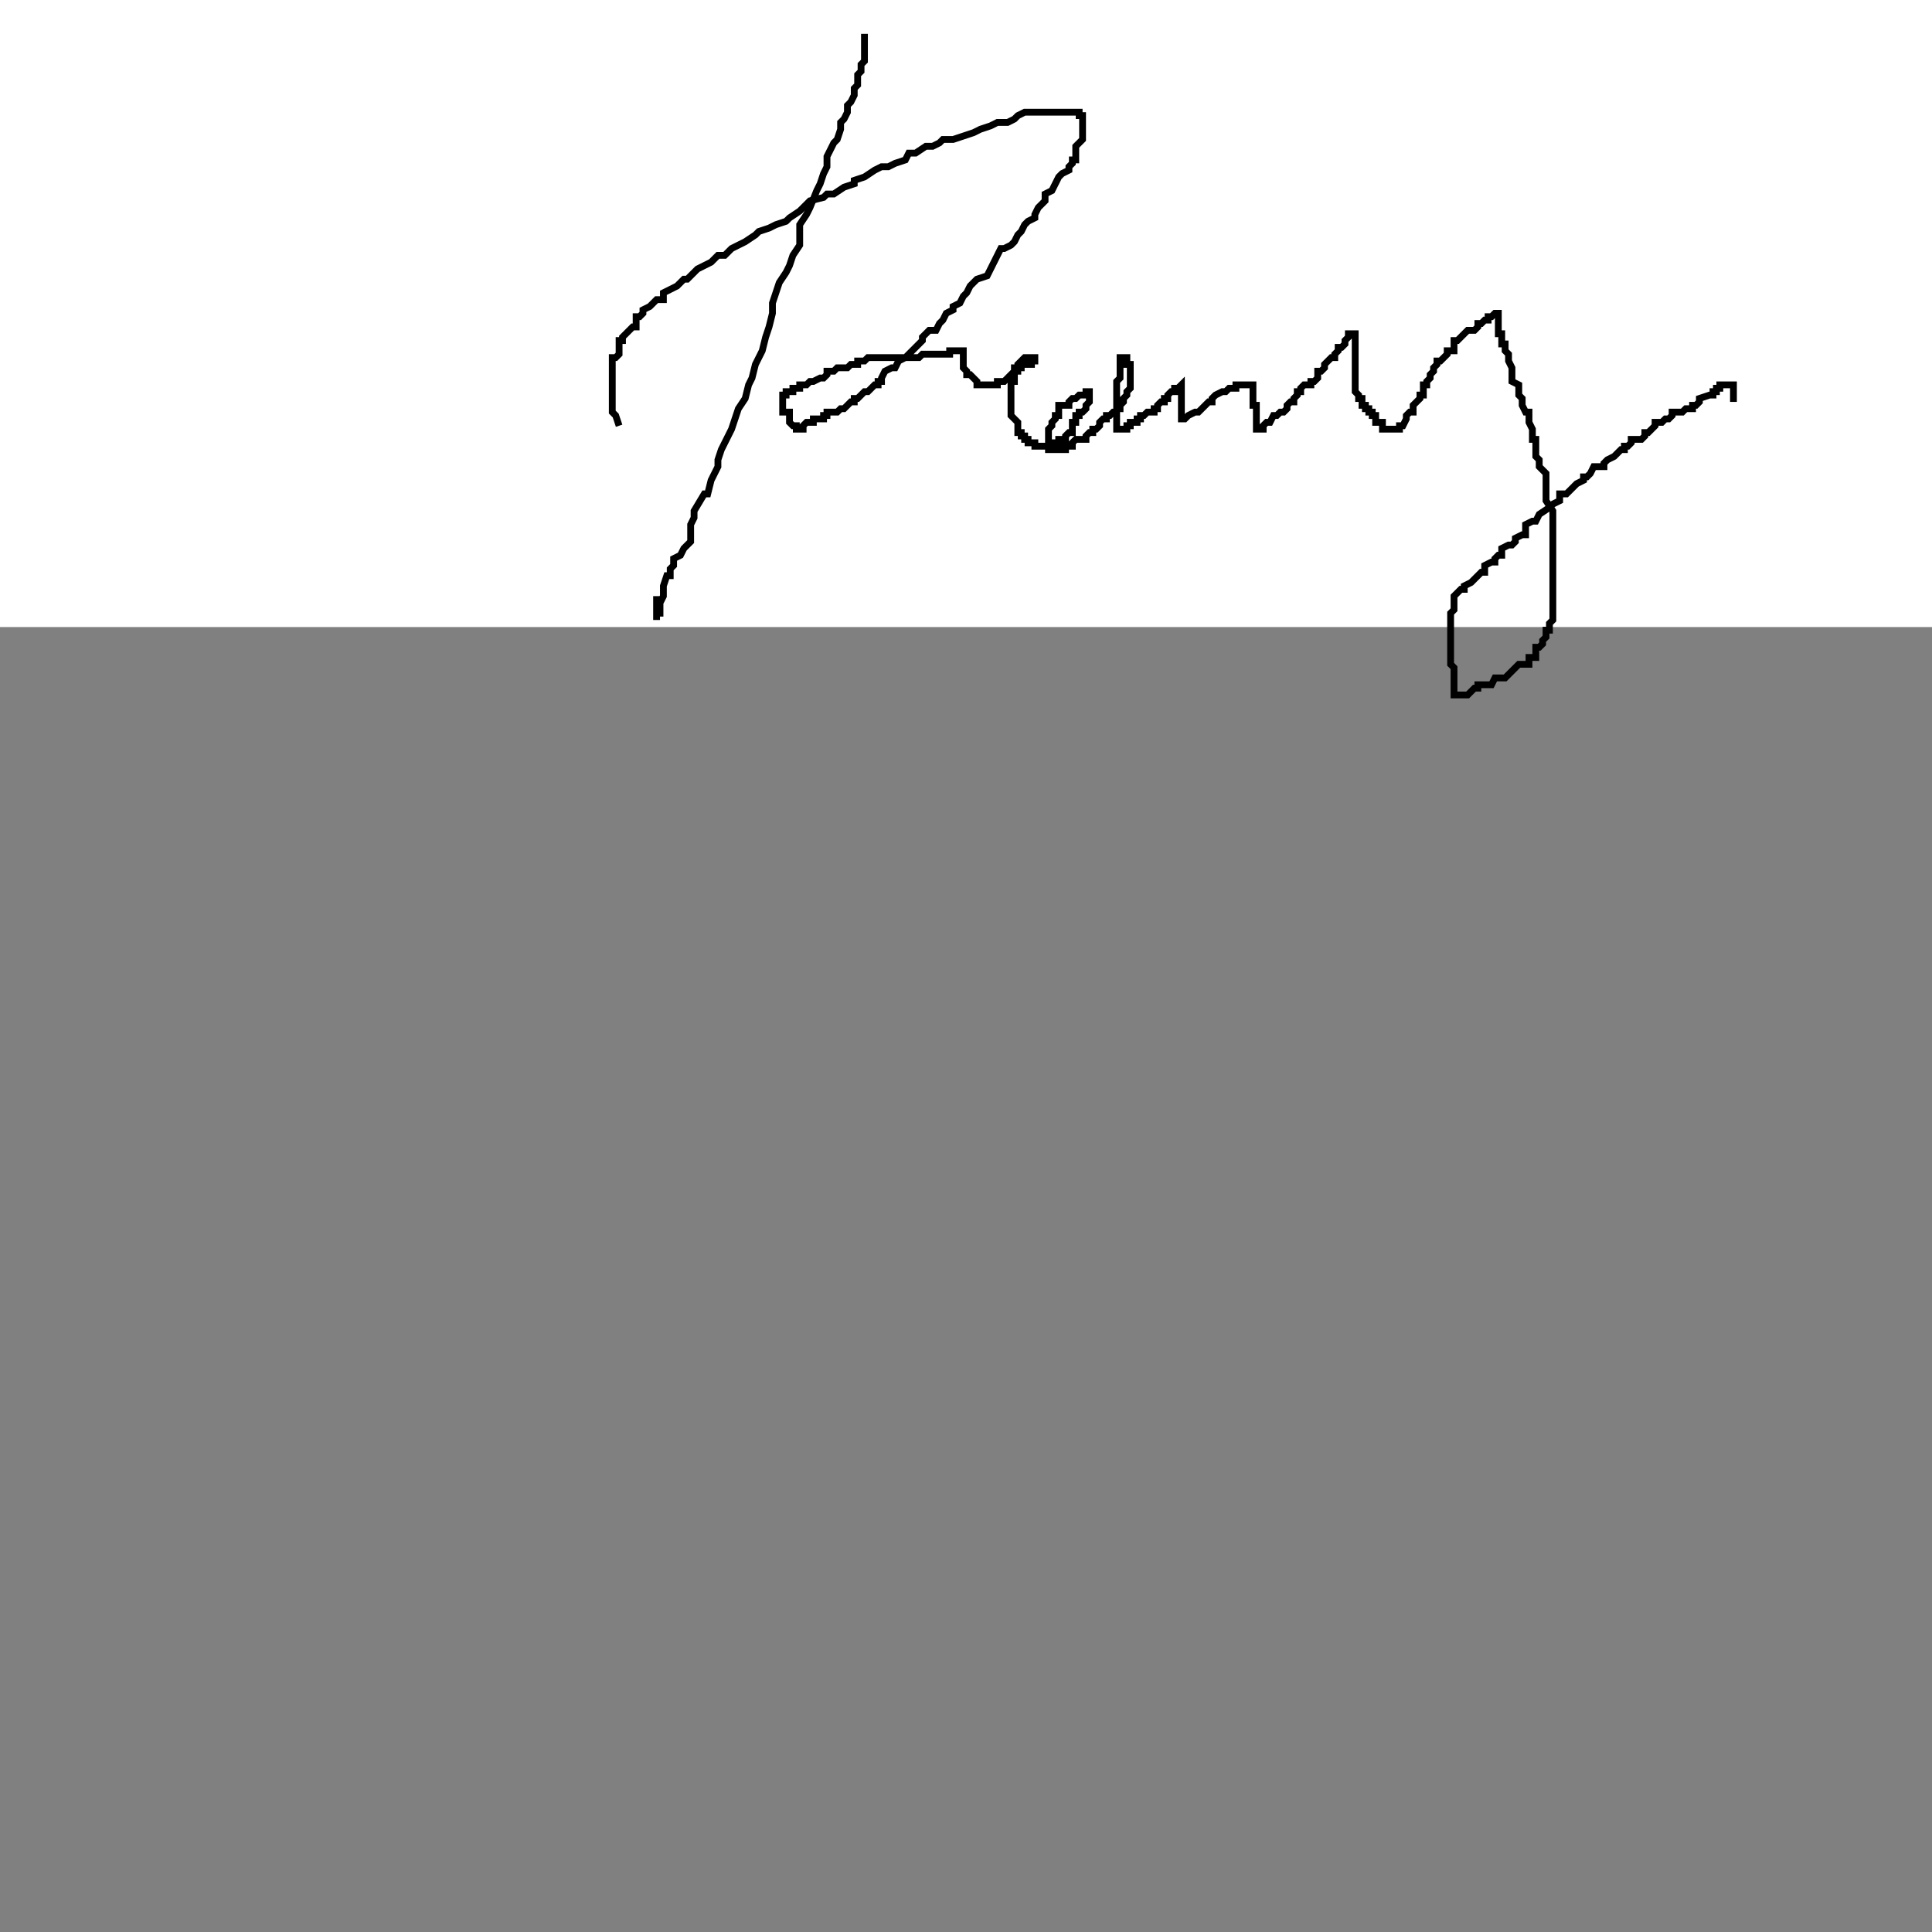 <?xml version="1.0"?>
<!DOCTYPE svg PUBLIC "-//W3C//DTD SVG 1.1//EN" "http://www.w3.org/Graphics/SVG/1.1/DTD/svg11.dtd">
<svg xmlns="http://www.w3.org/2000/svg" width="15cm" height="15cm">
	<rect width="100%" height="100%" fill="#808080" stroke="none"/>
	<g fill="#fff">
		<rect x="0" y="0" width="720" height="184"/>
		<g fill="none" stroke="#000" stroke-width="2">
			<polyline points="253.67,9.93 253.67,10.93 253.67,11.93 253.67,12.93 253.67,13.93 253.67,14.93 253.67,15.93 253.67,16.93 253.67,16.93 253.67,17.93 252.67,18.93 252.67,19.93 252.67,20.93 251.67,21.93 251.67,22.93 251.67,24.93 250.67,25.93 250.67,26.93 250.67,27.93 249.67,29.93 248.67,30.93 248.67,31.93 248.67,32.93 247.67,34.93 246.67,35.93 246.67,37.93 245.67,40.93 244.67,41.93 243.67,43.93 242.67,45.93 242.67,48.93 241.67,50.93 240.67,53.93 239.67,55.93 237.67,60.93 236.67,62.93 234.67,65.93 234.67,68.93 234.67,71.93 232.67,74.93 231.67,77.93 230.67,79.93 228.67,82.93 227.67,85.93 226.67,88.93 226.67,88.93 226.67,91.93 225.67,95.93 224.67,98.93 223.67,102.93 222.67,104.93 221.67,106.93 220.67,110.93 219.67,112.93 218.67,116.93 216.67,119.93 215.67,122.93 214.67,125.93 212.67,129.93 211.67,131.93 210.67,134.93 210.67,136.93 208.67,140.93 207.67,144.93 206.67,144.93 203.67,149.93 203.67,151.93 202.67,153.93 202.67,156.93 202.67,158.93 200.67,160.93 199.67,162.93 197.67,163.93 197.67,165.93 196.67,166.93 196.67,168.93 195.67,168.93 194.67,171.93 194.67,172.93 194.67,174.93 193.67,176.93 193.67,176.93 193.67,177.93 193.67,178.93 193.67,179.93 192.67,179.93 192.67,180.93 192.67,181.93 192.67,180.93 192.67,179.93 192.67,177.93 192.67,176.93 192.67,176.93 192.67,175.93 192.67,174.93"/>
			<polyline points="181.67,124.93 180.67,121.93 179.67,120.93 179.67,120.93 179.67,119.93 179.67,118.93 179.67,117.93 179.67,116.93 179.67,115.93 179.67,114.93 179.67,113.93 179.67,112.93 179.67,112.93 179.67,111.93 179.67,110.93 179.67,109.93 179.67,108.93 179.67,107.93 179.67,106.93 179.67,105.93 179.67,104.93 180.67,104.93 181.67,103.93 181.67,102.93 181.67,101.93 181.67,100.93 181.67,99.93 182.67,99.93 182.67,98.93 183.67,97.93 184.67,96.93 184.67,96.93 185.67,95.93 186.67,95.93 186.67,94.93 186.67,92.93 187.67,92.93 188.67,91.93 188.67,90.93 190.67,89.93 191.67,88.93 191.67,88.93 192.67,87.93 194.67,87.93 194.67,85.93 196.67,84.93 198.67,83.93 200.67,81.93 201.67,81.93 202.67,80.93 204.67,78.93 206.67,77.93 208.67,76.93 210.67,74.93 211.67,74.93 212.67,74.93 214.67,72.93 216.67,71.93 218.67,70.93 221.67,68.93 222.67,67.93 225.67,66.93 227.67,65.93 230.67,64.93 231.67,63.93 234.67,61.93 235.67,60.93 237.67,58.93 241.67,57.93 242.67,56.93 244.67,56.93 247.67,54.93 250.67,53.93 250.67,52.93 253.67,51.93 256.67,49.93 258.67,48.93 260.67,48.93 262.67,47.93 265.67,46.93 266.67,44.93 268.67,44.93 271.67,42.93 273.67,42.93 275.67,41.93 276.67,40.93 279.67,40.93 282.67,39.93 282.67,39.93 285.67,38.93 287.67,37.93 290.67,36.93 290.67,36.93 292.67,35.93 293.67,35.93 295.67,35.93 297.67,34.93 298.67,33.93 300.67,32.93 301.67,32.93 302.67,32.93 303.67,32.93 305.67,32.93 306.67,32.93 306.67,32.93 308.67,32.93 308.67,32.93 309.67,32.93 310.67,32.93 311.67,32.93 312.67,32.93 313.67,32.93 314.67,32.93 314.67,32.93 315.67,32.93 316.67,32.93 316.67,33.93 317.67,33.93 317.67,34.93 317.67,35.93 317.67,36.93 317.67,37.93 317.67,39.93 317.67,40.93 316.67,41.93 315.67,42.93 315.67,43.93 315.67,44.93 315.67,46.93 314.67,46.93 314.67,47.93 313.67,48.93 313.67,49.93 311.67,50.93 310.67,51.93 309.67,53.93 308.67,55.93 306.67,56.93 306.67,57.93 306.67,58.93 304.67,60.93 303.67,62.93 303.67,63.93 301.67,64.93 300.67,65.93 299.67,67.93 298.67,68.93 297.67,70.93 296.67,71.93 294.67,72.93 293.67,72.93 292.67,74.93 291.67,76.93 290.67,78.93 289.67,80.93 286.67,81.93 285.67,82.93 284.67,83.93 283.67,85.93 282.67,86.93 281.67,88.93 279.67,89.93 279.67,90.93 277.67,91.93 276.67,93.93 275.67,94.93 274.67,96.93 272.67,96.93 270.67,98.93 270.67,99.93 268.67,101.93 267.67,102.93 266.67,103.93 265.67,104.93 265.67,104.93 263.67,105.93 262.67,107.93 261.67,107.93 259.67,108.93 258.67,110.93 258.67,111.93 257.67,111.93 257.67,112.93 256.67,112.93 254.67,114.93 253.67,114.93 252.67,115.93 251.67,116.93 250.67,116.93 250.67,117.93 249.67,117.93 248.67,118.93 247.67,119.93 246.67,119.93 245.67,120.93 244.67,120.93 243.67,120.93 242.67,120.93 242.67,121.93 241.67,121.93 241.67,122.93 240.67,122.93 239.67,122.93 238.67,122.93 238.67,123.93 237.67,123.93 236.67,123.93 235.67,124.93 235.67,125.93 234.67,125.93 234.67,125.93 233.67,125.93 233.67,124.93 232.67,124.93 231.67,123.93 231.67,122.93 231.67,121.93 231.67,120.93 230.67,120.93 230.67,120.93 229.67,120.93 229.67,119.93 229.67,118.93 229.67,117.93 229.67,116.93 229.67,115.93 230.67,115.93 230.67,114.93 231.67,114.93 232.67,114.93 232.67,113.93 233.67,113.93 234.67,113.93 234.67,112.93 235.67,112.93 236.67,112.93 237.67,111.93 238.67,111.93 240.67,110.93 241.67,110.93 242.67,109.93 242.67,109.93 242.67,108.93 244.67,108.93 245.67,107.93 246.67,107.93 247.67,107.93 248.67,107.93 249.67,106.93 250.67,106.93 250.67,106.93 251.67,106.93 251.67,105.93 253.67,105.93 254.67,104.93 256.67,104.93 257.67,104.93 258.67,104.93 260.67,104.93 260.67,104.93 261.67,104.93 262.67,104.93 263.67,104.93 264.67,104.93 265.67,104.93 266.67,104.93 266.67,104.93 267.67,104.93 268.67,104.93 269.67,104.93 270.67,103.93 272.67,103.93 273.67,103.93 274.67,103.93 274.67,103.93 275.67,103.93 276.67,103.93 277.67,103.93 278.67,103.93 278.67,102.93 279.67,102.93 280.67,102.93 281.67,102.93 282.67,102.93 282.67,103.93 282.67,103.93 282.67,104.93 282.67,104.93 282.67,105.93 282.67,106.93 282.67,107.93 283.67,108.93 283.67,109.93 284.67,109.93 285.67,110.93 286.67,111.93 286.67,112.93 287.67,112.93 288.67,112.93 289.67,112.93 290.67,112.93 290.67,112.93 291.67,112.93 292.67,112.93 292.67,111.93 293.67,111.93 294.67,111.93 295.67,110.93 296.67,109.93 297.67,108.93 298.67,108.93 298.67,108.93 298.67,107.93 299.67,107.93 299.67,106.93 300.67,106.93 301.67,106.93 302.67,106.93 302.67,105.93 303.67,105.93 303.67,104.93 303.67,104.93 302.67,104.93 301.67,104.93 301.67,104.93 300.67,104.93 299.67,105.93 298.67,106.93 298.67,106.93 298.67,107.93 297.67,107.93 297.67,108.93 297.67,109.93 297.67,110.93 297.67,111.93 296.67,111.93 296.67,112.93 296.67,112.93 296.67,113.93 296.67,114.93 296.67,115.93 296.67,116.93 296.67,117.93 296.67,118.93 296.67,119.93 296.67,120.93 296.67,120.93 296.67,121.93 297.67,122.93 298.67,123.93 298.67,124.93 298.67,125.93 298.67,126.93 299.67,126.93 299.67,127.93 300.67,127.93 300.67,128.93 300.67,128.93 301.67,128.93 301.67,129.93 302.67,129.93 303.67,129.93 303.67,130.93 304.67,130.93 305.67,130.93 306.67,130.93 306.67,130.93 307.67,130.93 308.67,130.93 309.67,130.93 309.67,129.93 310.67,129.93 310.67,128.93 311.67,128.93 311.67,128.93 312.67,128.93 312.67,127.93 313.67,126.93 314.67,126.93 314.67,125.93 314.67,124.93 314.67,124.93 314.67,123.93 315.67,123.93 315.67,122.93 315.67,121.93 316.67,121.93 316.67,120.93 317.67,120.93 318.67,119.93 318.67,118.93 319.67,117.93 319.67,116.93 319.67,115.93 319.67,114.93 318.67,114.93 318.67,115.93 317.67,115.93 316.67,115.93 315.67,116.93 314.67,116.93 314.67,116.93 313.67,117.93 313.67,118.93 312.67,118.93 311.67,118.93 310.67,118.93 310.67,119.93 310.67,120.93 310.67,120.93 310.67,121.93 309.67,121.93 309.67,122.93 308.67,123.93 308.67,124.93 307.67,125.93 307.67,126.93 307.67,127.93 307.67,128.93 307.67,128.93 307.67,129.93 307.67,130.93 307.67,131.93 308.67,131.93 309.67,131.93 310.67,131.93 311.67,131.93 312.67,131.93 312.67,130.93 313.67,130.93 314.67,130.93 314.67,129.93 314.67,129.93 315.67,128.93 316.67,128.93 317.67,128.93 318.67,128.93 318.67,127.93 319.67,126.93 320.67,126.93 320.67,125.93 321.67,125.93 322.67,124.93 322.67,123.93 323.67,122.93 324.67,122.93 324.67,121.93 325.67,121.93 326.67,120.93 327.67,120.93 327.67,119.93 328.67,119.93 328.67,118.93 329.67,117.93 329.67,116.93 330.67,115.93 330.67,114.93 330.67,114.93 331.67,113.93 331.67,112.93 331.67,112.93 331.67,111.93 331.67,110.93 331.67,109.93 331.67,108.93 331.67,107.93 331.67,106.93 330.67,106.93 330.67,105.93 330.67,105.93 330.67,104.93 329.67,104.93 328.67,104.93 328.67,104.93 329.67,104.93 328.67,104.93 328.67,105.93 328.67,106.93 328.67,107.93 328.67,108.93 328.67,109.93 328.67,110.93 327.67,111.93 327.67,112.93 327.67,112.93 327.67,113.93 327.67,114.93 327.67,115.93 327.67,116.93 327.67,117.93 327.67,118.93 327.67,119.93 327.67,120.93 327.67,120.93 327.67,121.93 327.67,122.93 327.67,123.93 327.67,124.93 327.67,125.93 328.67,125.93 329.67,125.93 330.67,125.93 330.67,124.93 331.67,124.93 331.67,123.93 332.67,123.93 333.67,123.93 333.67,122.93 334.67,122.93 334.67,121.93 335.67,121.93 336.67,120.93 337.67,120.93 337.67,120.93 338.67,120.93 338.67,119.93 338.67,119.93 339.67,119.93 339.67,118.93 340.67,117.93 341.67,117.93 341.67,116.93 342.67,116.93 342.67,115.93 343.67,114.93 344.67,114.93 344.67,113.93 345.67,113.93 346.67,112.93 346.67,112.93 346.67,113.93 346.67,114.93 346.67,115.93 346.67,116.93 346.67,117.93 346.67,118.93 346.67,119.93 346.67,120.93 346.67,120.93 346.67,121.93 346.67,122.93 346.67,122.93 347.67,122.93 348.67,121.93 350.67,120.93 350.67,120.93 351.67,120.93 352.67,119.93 353.67,118.93 354.67,117.93 354.67,117.93 355.67,117.93 355.67,116.93 356.67,115.93 358.67,114.93 359.67,114.93 360.67,113.93 361.67,113.93 362.67,113.93 362.67,112.93 362.67,112.93 363.67,112.93 364.67,112.93 365.67,112.93 366.67,112.93 367.67,112.93 367.67,113.93 367.67,114.93 367.67,115.93 367.67,116.93 367.67,117.93 367.67,118.93 368.67,118.93 368.67,119.93 368.67,120.93 368.67,120.93 368.67,121.93 368.67,122.93 368.67,123.93 368.67,124.93 368.67,125.93 369.67,125.93 370.67,125.93 370.67,125.93 370.67,124.93 371.67,123.93 372.67,123.93 373.67,121.93 374.67,121.93 375.67,120.93 376.67,120.93 377.67,119.93 377.67,118.93 378.67,117.93 379.67,117.93 379.67,116.93 380.67,115.93 380.67,114.93 381.67,114.93 381.67,113.93 382.67,112.93 383.67,112.93 384.67,112.93 384.67,111.93 385.67,111.93 386.67,110.93 386.67,109.93 386.67,108.93 386.67,108.93 387.67,108.93 388.67,107.93 388.67,106.93 389.67,105.93 390.67,104.93 390.67,104.93 391.67,104.93 391.67,103.93 392.67,102.93 392.67,101.93 393.67,101.93 394.67,100.93 394.67,99.93 395.67,98.93 395.67,97.93 396.67,97.93 397.67,97.93 397.67,98.93 397.67,99.93 397.67,100.93 397.67,101.93 397.67,104.93 397.67,104.93 397.67,105.93 397.67,106.93 397.67,107.93 397.67,109.93 397.67,110.93 397.67,111.93 397.67,112.93 397.67,112.93 397.67,113.93 397.67,114.93 398.67,115.93 398.67,116.93 399.67,116.93 399.67,117.93 399.67,118.93 400.67,118.93 400.67,119.93 401.67,119.93 401.67,120.93 402.67,120.93 402.67,120.93 402.67,121.93 403.67,121.93 403.67,122.93 403.67,123.93 404.67,123.93 405.67,123.93 405.67,124.93 405.67,125.93 406.67,125.93 407.67,125.93 408.67,125.93 409.67,125.93 410.67,125.93 410.67,124.93 411.67,124.93 412.67,122.93 412.67,121.93 413.67,120.93 414.67,120.93 414.67,119.93 414.67,118.93 415.67,117.93 416.67,116.93 416.67,115.93 417.67,115.93 417.67,114.93 417.67,113.93 417.67,112.93 418.67,112.93 418.67,112.93 418.67,111.93 419.67,110.93 419.67,109.93 420.67,108.93 420.67,107.93 421.67,106.93 421.67,105.93 422.67,105.93 423.67,104.93 423.67,104.93 424.67,103.93 424.67,102.93 426.67,102.93 426.67,101.93 426.67,99.93 427.67,99.93 428.67,98.93 429.67,97.93 430.67,96.93 432.67,96.93 432.67,96.93 433.67,95.93 433.67,94.93 434.67,94.93 434.67,94.93 435.67,93.93 436.67,93.93 436.67,92.93 437.67,92.93 438.67,91.93 439.67,91.93 439.67,92.93 439.67,93.93 439.67,96.93 439.67,96.93 439.67,97.93 440.67,97.93 440.67,99.93 440.67,100.93 441.67,100.93 441.67,102.93 442.67,103.93 442.67,104.93 442.67,105.93 442.67,105.93 443.67,107.93 443.67,108.93 443.67,109.93 443.67,110.93 443.67,111.93 445.67,112.93 445.67,114.93 445.67,115.93 446.67,116.93 446.67,118.93 447.67,120.93 448.67,120.93 448.67,122.93 448.67,123.93 449.67,125.93 449.67,127.93 449.67,128.93 450.67,128.93 450.67,130.93 450.67,133.93 451.67,134.93 451.67,136.93 453.67,138.93 453.67,139.93 453.67,140.93 453.67,142.93 453.67,143.93 453.67,145.93 453.67,146.93 455.67,149.93 455.67,150.93 455.67,152.93 455.67,153.93 455.67,155.93 455.67,156.93 455.67,158.93 455.67,159.93 455.67,161.93 455.67,162.93 455.67,164.93 455.67,165.93 455.67,167.93 455.67,168.93 455.67,169.93 455.67,171.93 455.67,172.93 455.67,174.93 455.67,176.93 455.67,177.93 455.67,178.93 455.67,179.93 455.67,181.93 454.67,182.93 454.67,183.93 454.67,184.93 453.67,184.93 453.67,185.93 453.67,186.93 452.67,187.93 452.67,188.93 451.67,189.93 450.67,189.93 450.67,191.93 450.67,192.93 450.67,192.93 449.67,192.93 448.67,192.93 448.67,194.93 446.67,194.93 445.67,194.93 444.67,195.93 443.67,196.93 442.67,197.93 441.67,198.93 440.67,198.93 439.67,198.93 438.67,198.93 437.67,200.93 435.67,200.93 434.67,200.93 434.67,200.93 433.67,200.93 433.67,201.93 432.67,201.93 431.67,202.93 430.67,203.93 429.67,203.93 428.67,203.93 427.67,203.93 426.67,203.93 426.67,202.93 426.67,201.93 426.67,200.93 426.67,200.93 426.67,198.93 426.67,197.93 426.67,195.93 425.67,194.93 425.67,192.93 425.67,191.93 425.67,189.93 425.67,188.93 425.67,186.93 425.67,184.93 425.67,184.93 425.67,182.93 425.67,181.93 425.67,179.93 426.67,178.93 426.67,177.93 426.67,176.93 426.67,175.93 426.67,174.93 427.67,173.93 428.67,172.93 429.67,172.93 429.67,171.93 431.67,170.93 432.67,169.93 433.67,168.93 434.67,167.93 435.67,167.93 435.67,166.93 435.67,165.93 437.67,164.93 438.67,164.93 438.67,163.93 439.67,162.93 440.67,162.93 440.67,161.93 440.67,160.93 442.67,159.93 443.67,159.93 444.67,158.93 444.67,157.93 446.67,156.93 447.67,156.93 447.67,153.93 449.67,152.93 450.67,152.93 450.67,152.93 451.67,150.93 454.67,148.93 455.67,147.93 457.67,146.93 457.67,144.93 458.67,144.93 459.67,144.93 461.67,142.93 462.67,141.93 464.67,140.93 464.67,139.93 465.67,139.93 466.67,138.93 467.67,136.93 468.67,136.93 470.67,136.93 470.67,135.93 471.67,134.93 473.67,133.93 474.67,132.93 475.67,131.93 476.67,131.93 476.67,130.93 477.67,130.93 478.67,129.93 478.67,128.93 480.67,128.93 481.67,128.93 482.67,127.93 482.67,126.93 483.67,126.93 484.67,125.93 485.67,124.93 485.67,123.93 486.67,123.93 487.67,123.93 488.67,122.93 489.67,122.93 490.67,121.93 490.67,120.93 491.67,120.93 492.67,120.93 493.67,120.93 494.67,119.93 495.67,119.93 496.67,119.93 496.67,118.93 497.67,118.93 498.67,117.93 498.67,116.93 501.67,115.93 502.67,115.93 502.67,114.93 503.67,114.93 503.67,113.93 504.67,113.93 504.67,112.93 505.67,112.93 506.67,112.93 506.67,112.93 507.67,112.93 508.67,112.93 508.67,113.93 508.67,114.93 508.67,115.93 508.67,116.93 508.67,117.93"/>
		</g>
	</g>
</svg>